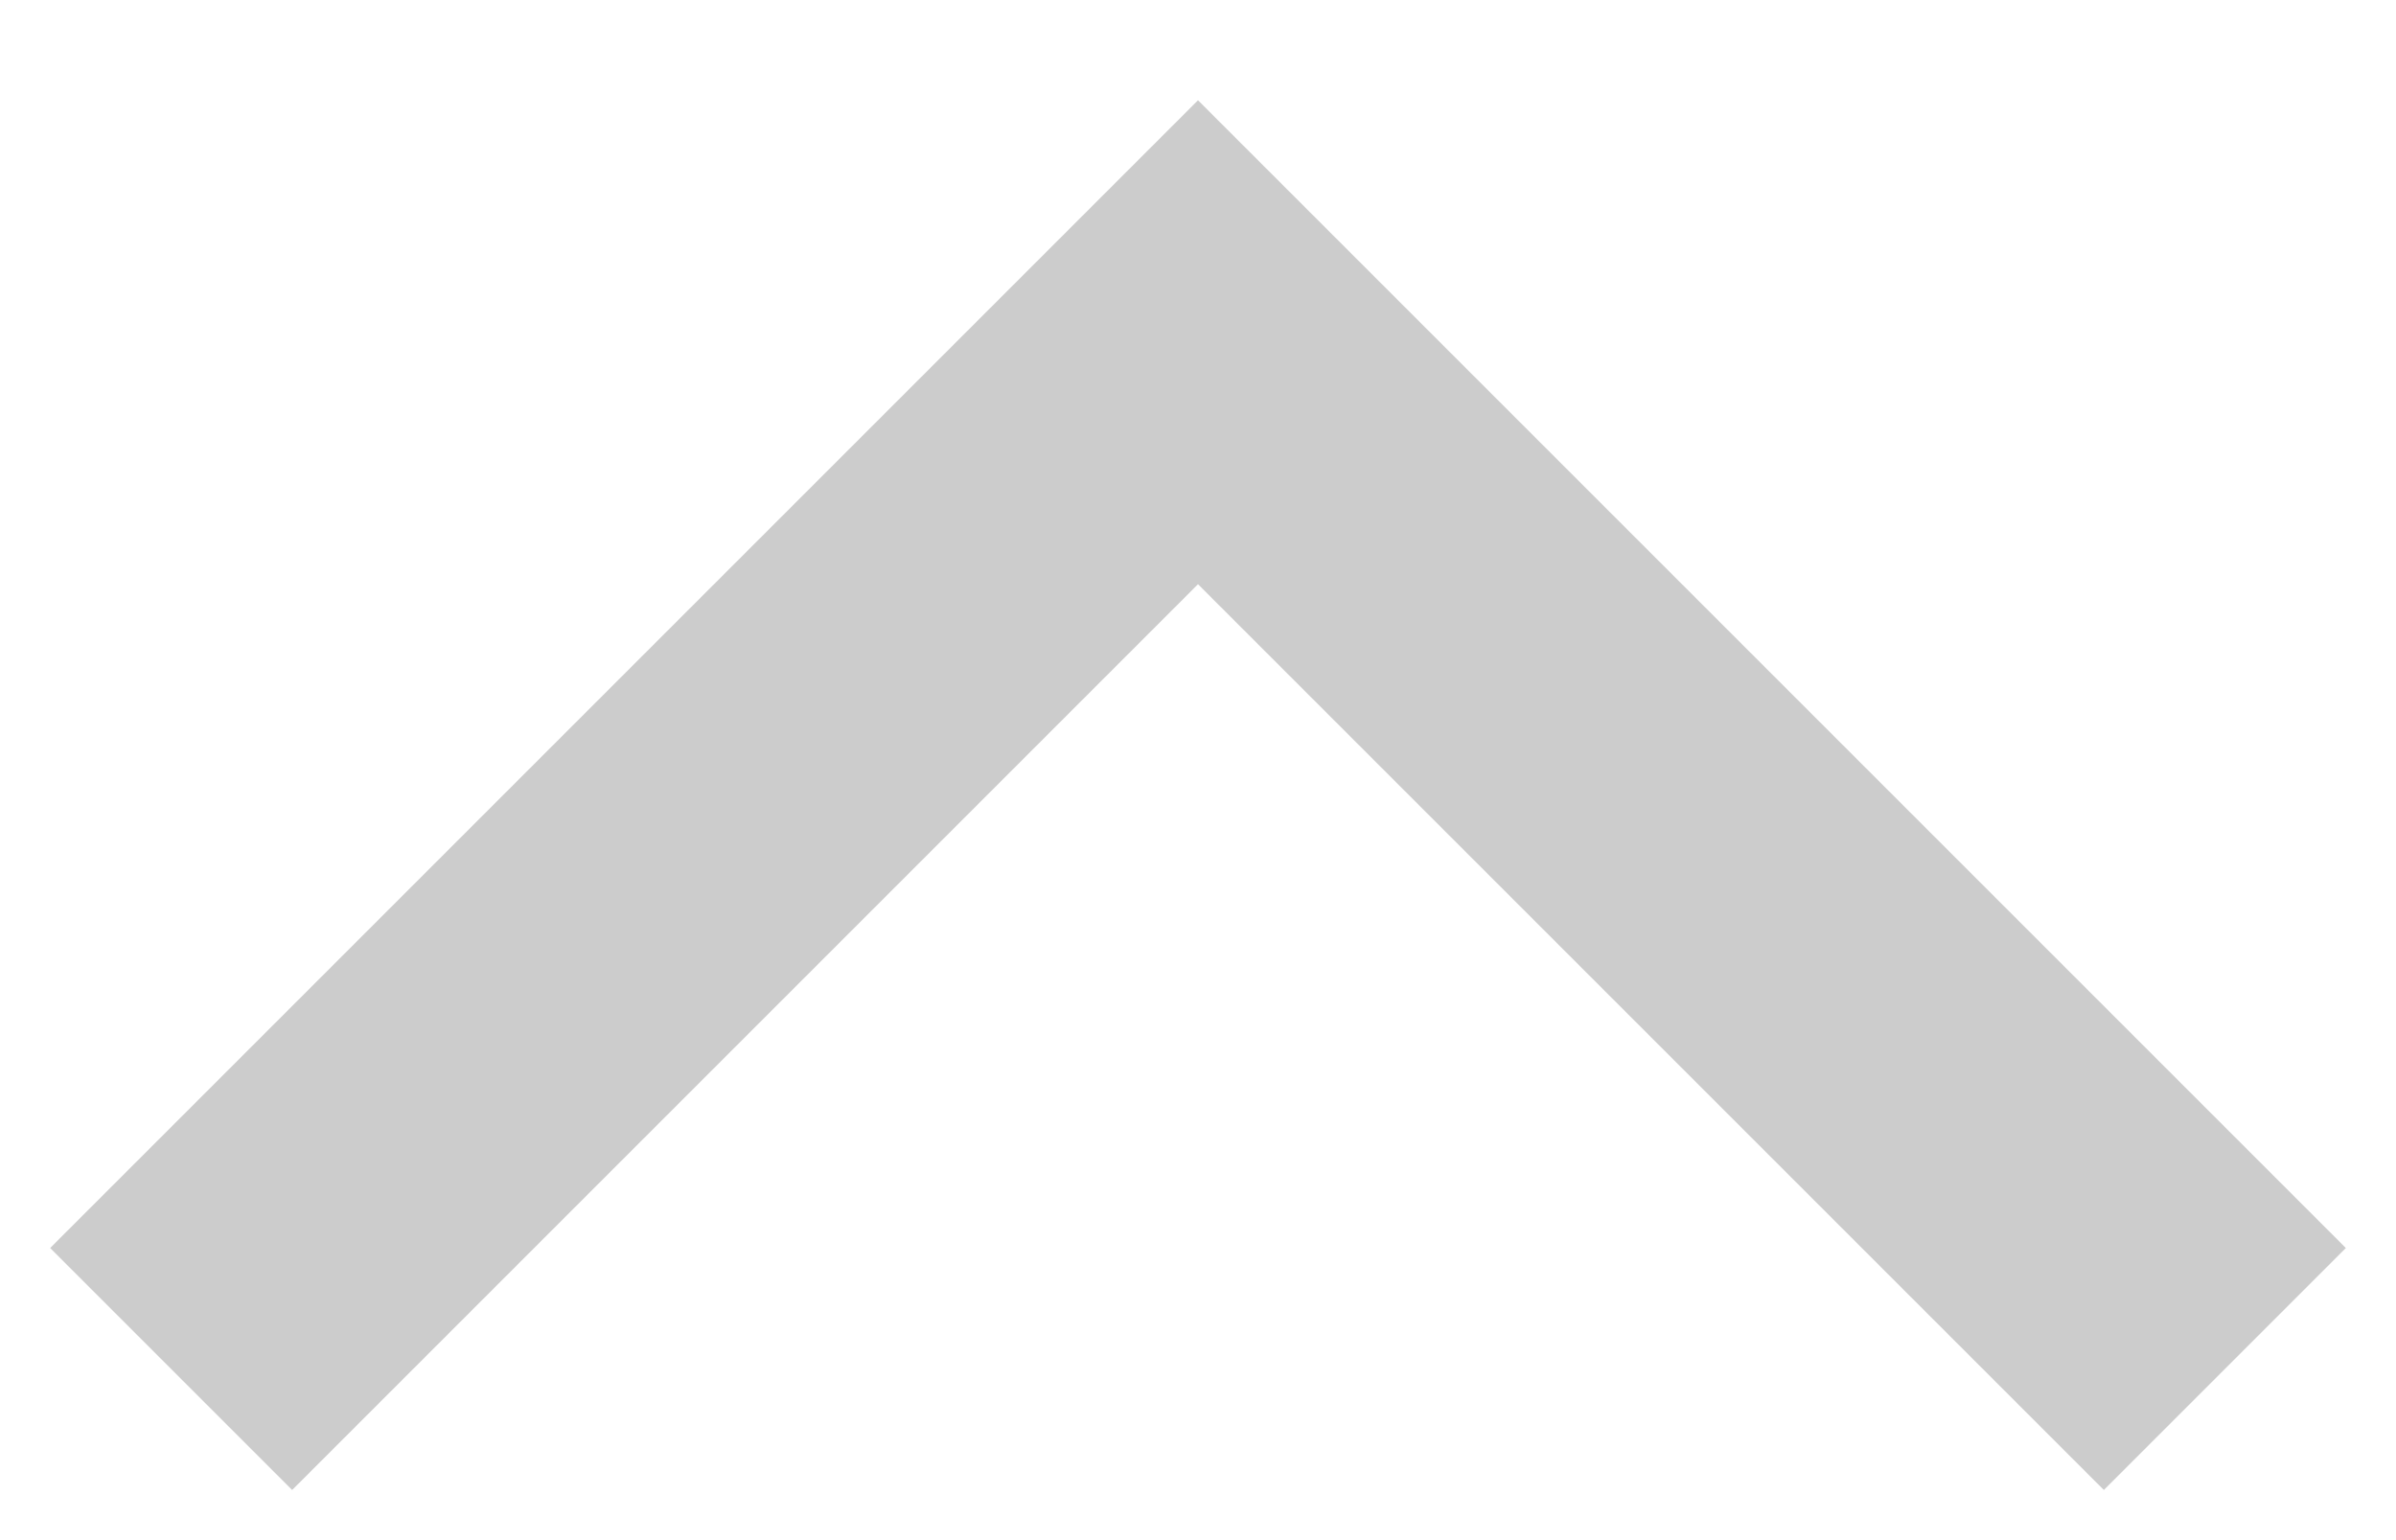<svg width="14" height="9" viewBox="0 0 14 9" fill="none" xmlns="http://www.w3.org/2000/svg">
<path fill-rule="evenodd" clip-rule="evenodd" d="M7 0.586L13.707 7.293L12.293 8.707L7 3.414L1.707 8.707L0.293 7.293L7 0.586Z" fill="#CCCCCC"/>
</svg>
